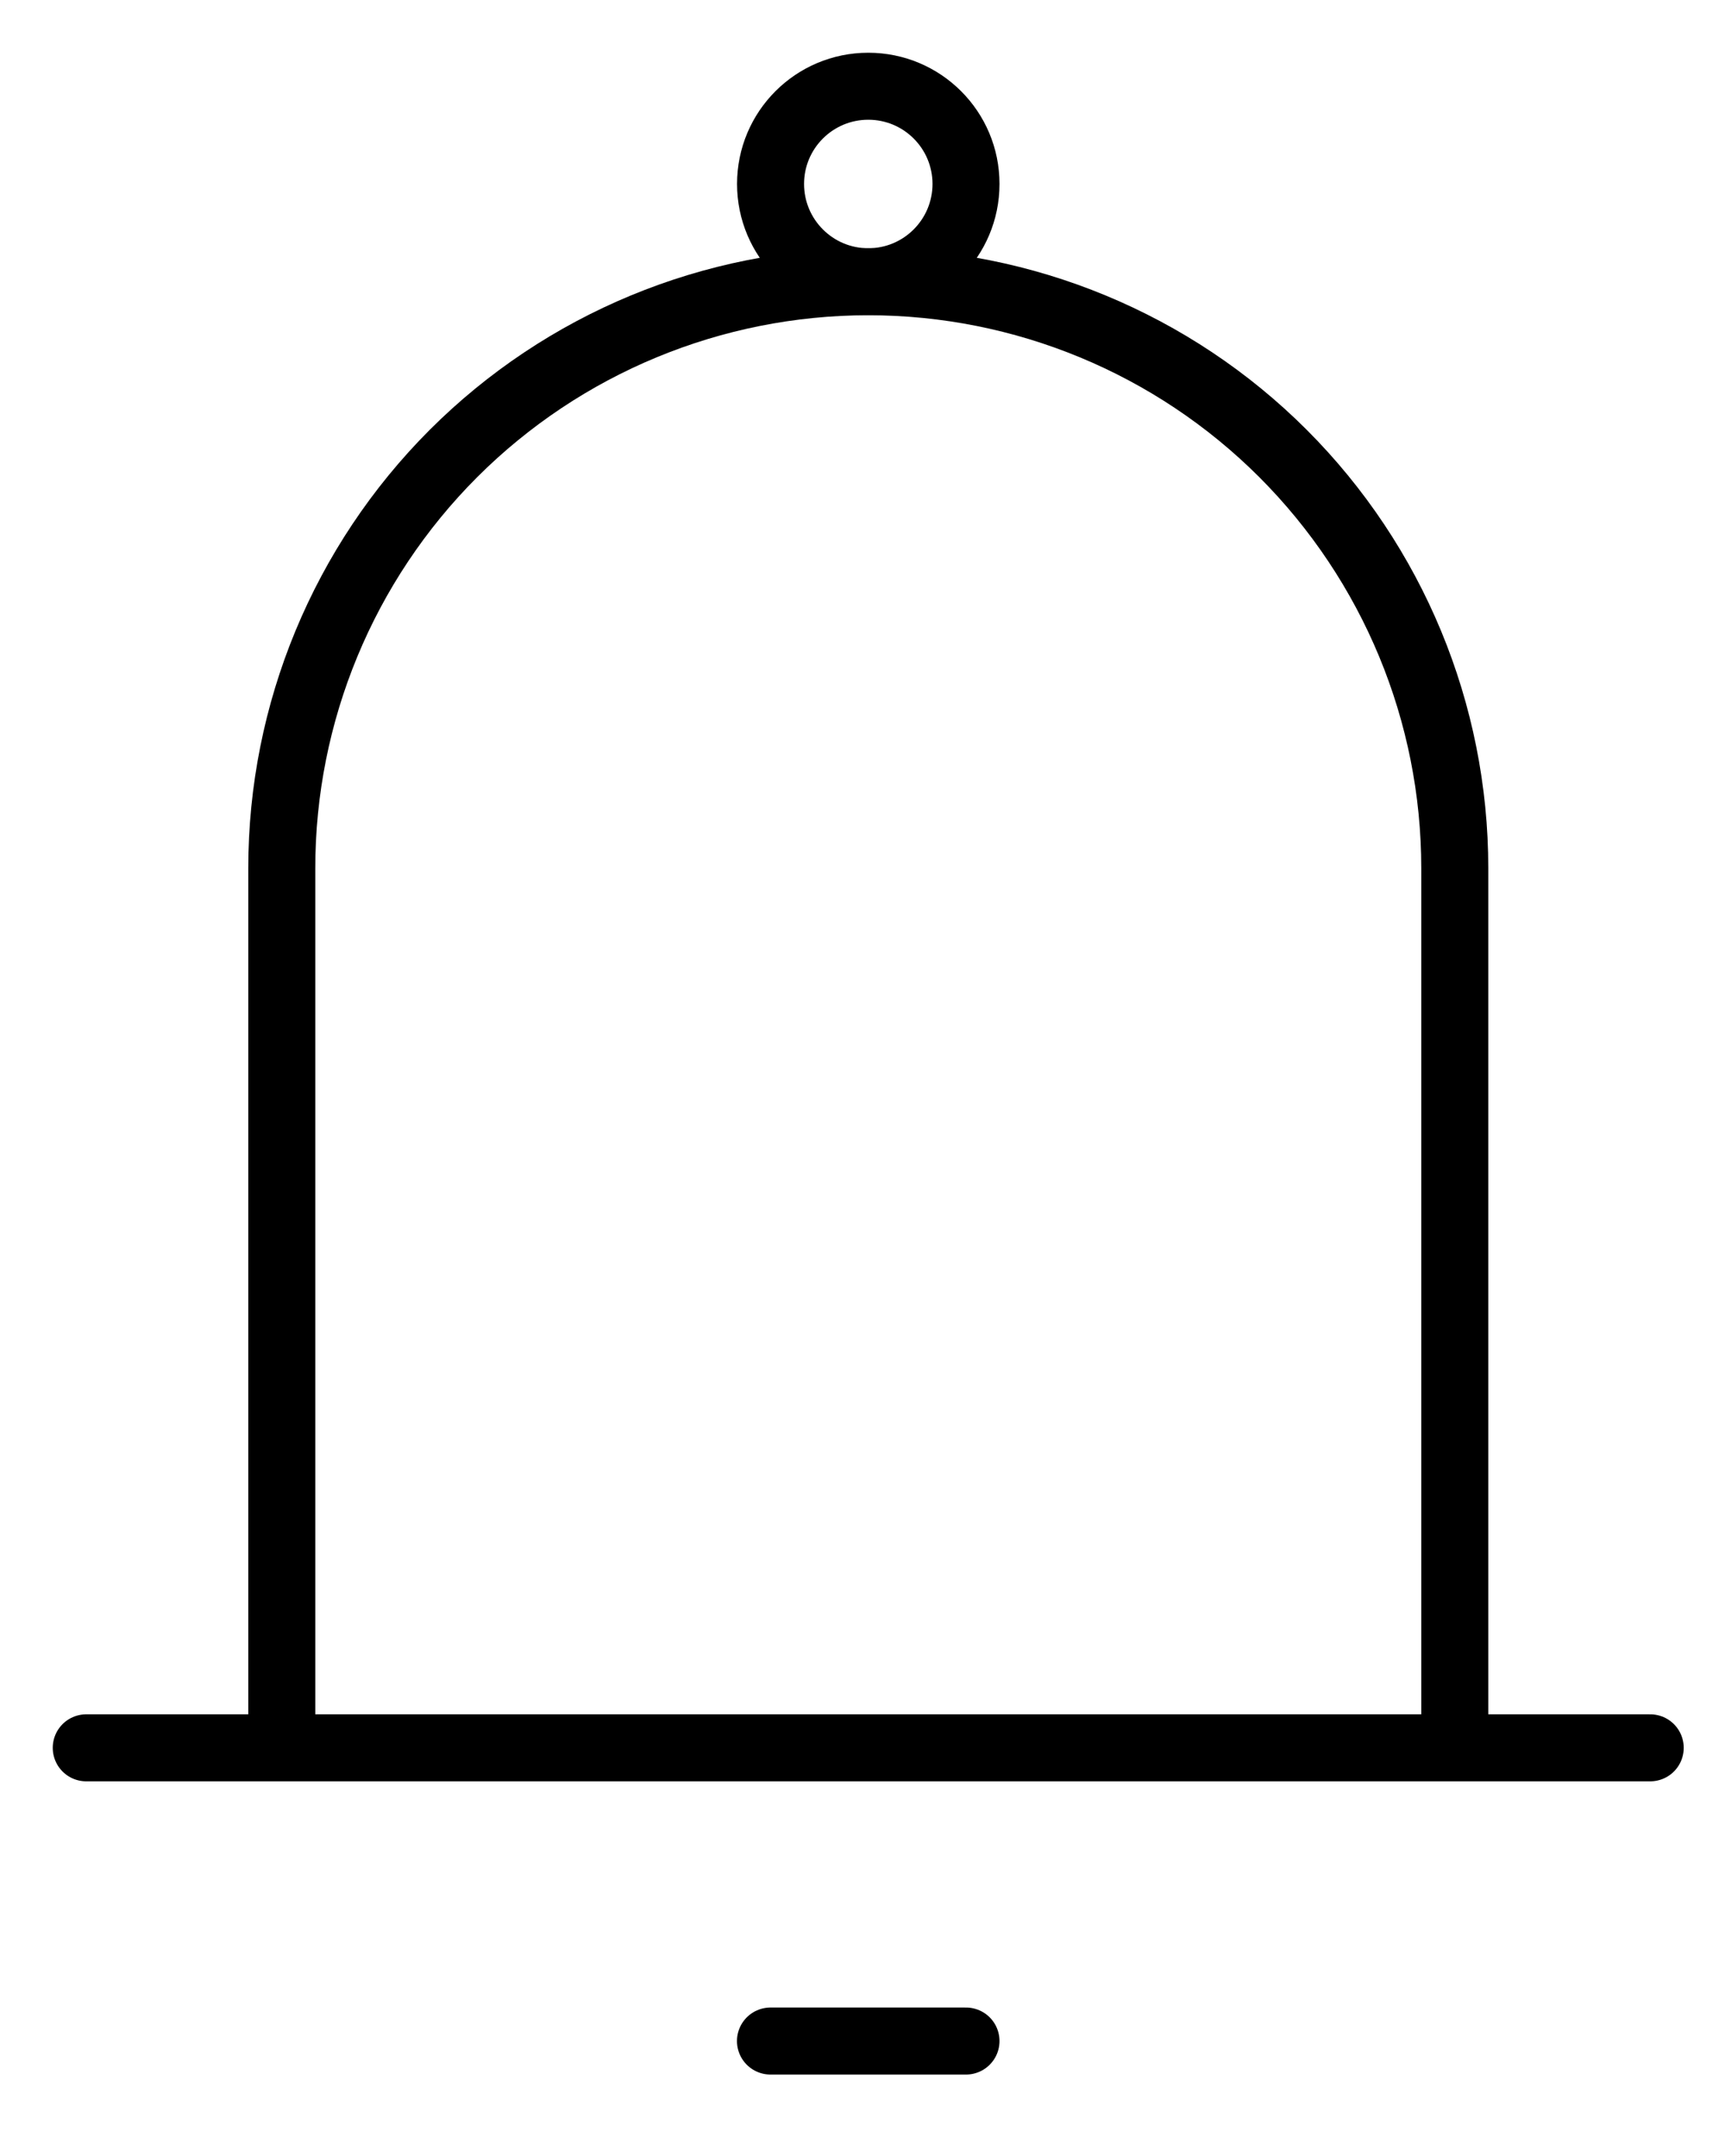 <svg width="20" height="25" viewBox="0 0 20 25" fill="none" xmlns="http://www.w3.org/2000/svg">
<path d="M3.267 20.267V10.067C3.267 8.263 3.983 6.534 5.258 5.258C6.534 3.983 8.263 3.267 10.067 3.267C11.87 3.267 13.6 3.983 14.875 5.258C16.15 6.534 16.867 8.263 16.867 10.067V20.267M3.267 20.267H16.867M3.267 20.267H1M16.867 20.267H19.133M8.933 23.667H11.2" stroke="black" stroke-width="0.777" stroke-linecap="round" stroke-linejoin="round"/>
<path d="M10.067 3.267C10.693 3.267 11.2 2.759 11.2 2.133C11.2 1.507 10.693 1 10.067 1C9.441 1 8.934 1.507 8.934 2.133C8.934 2.759 9.441 3.267 10.067 3.267Z" stroke="black" stroke-width="0.777"/>
</svg>
